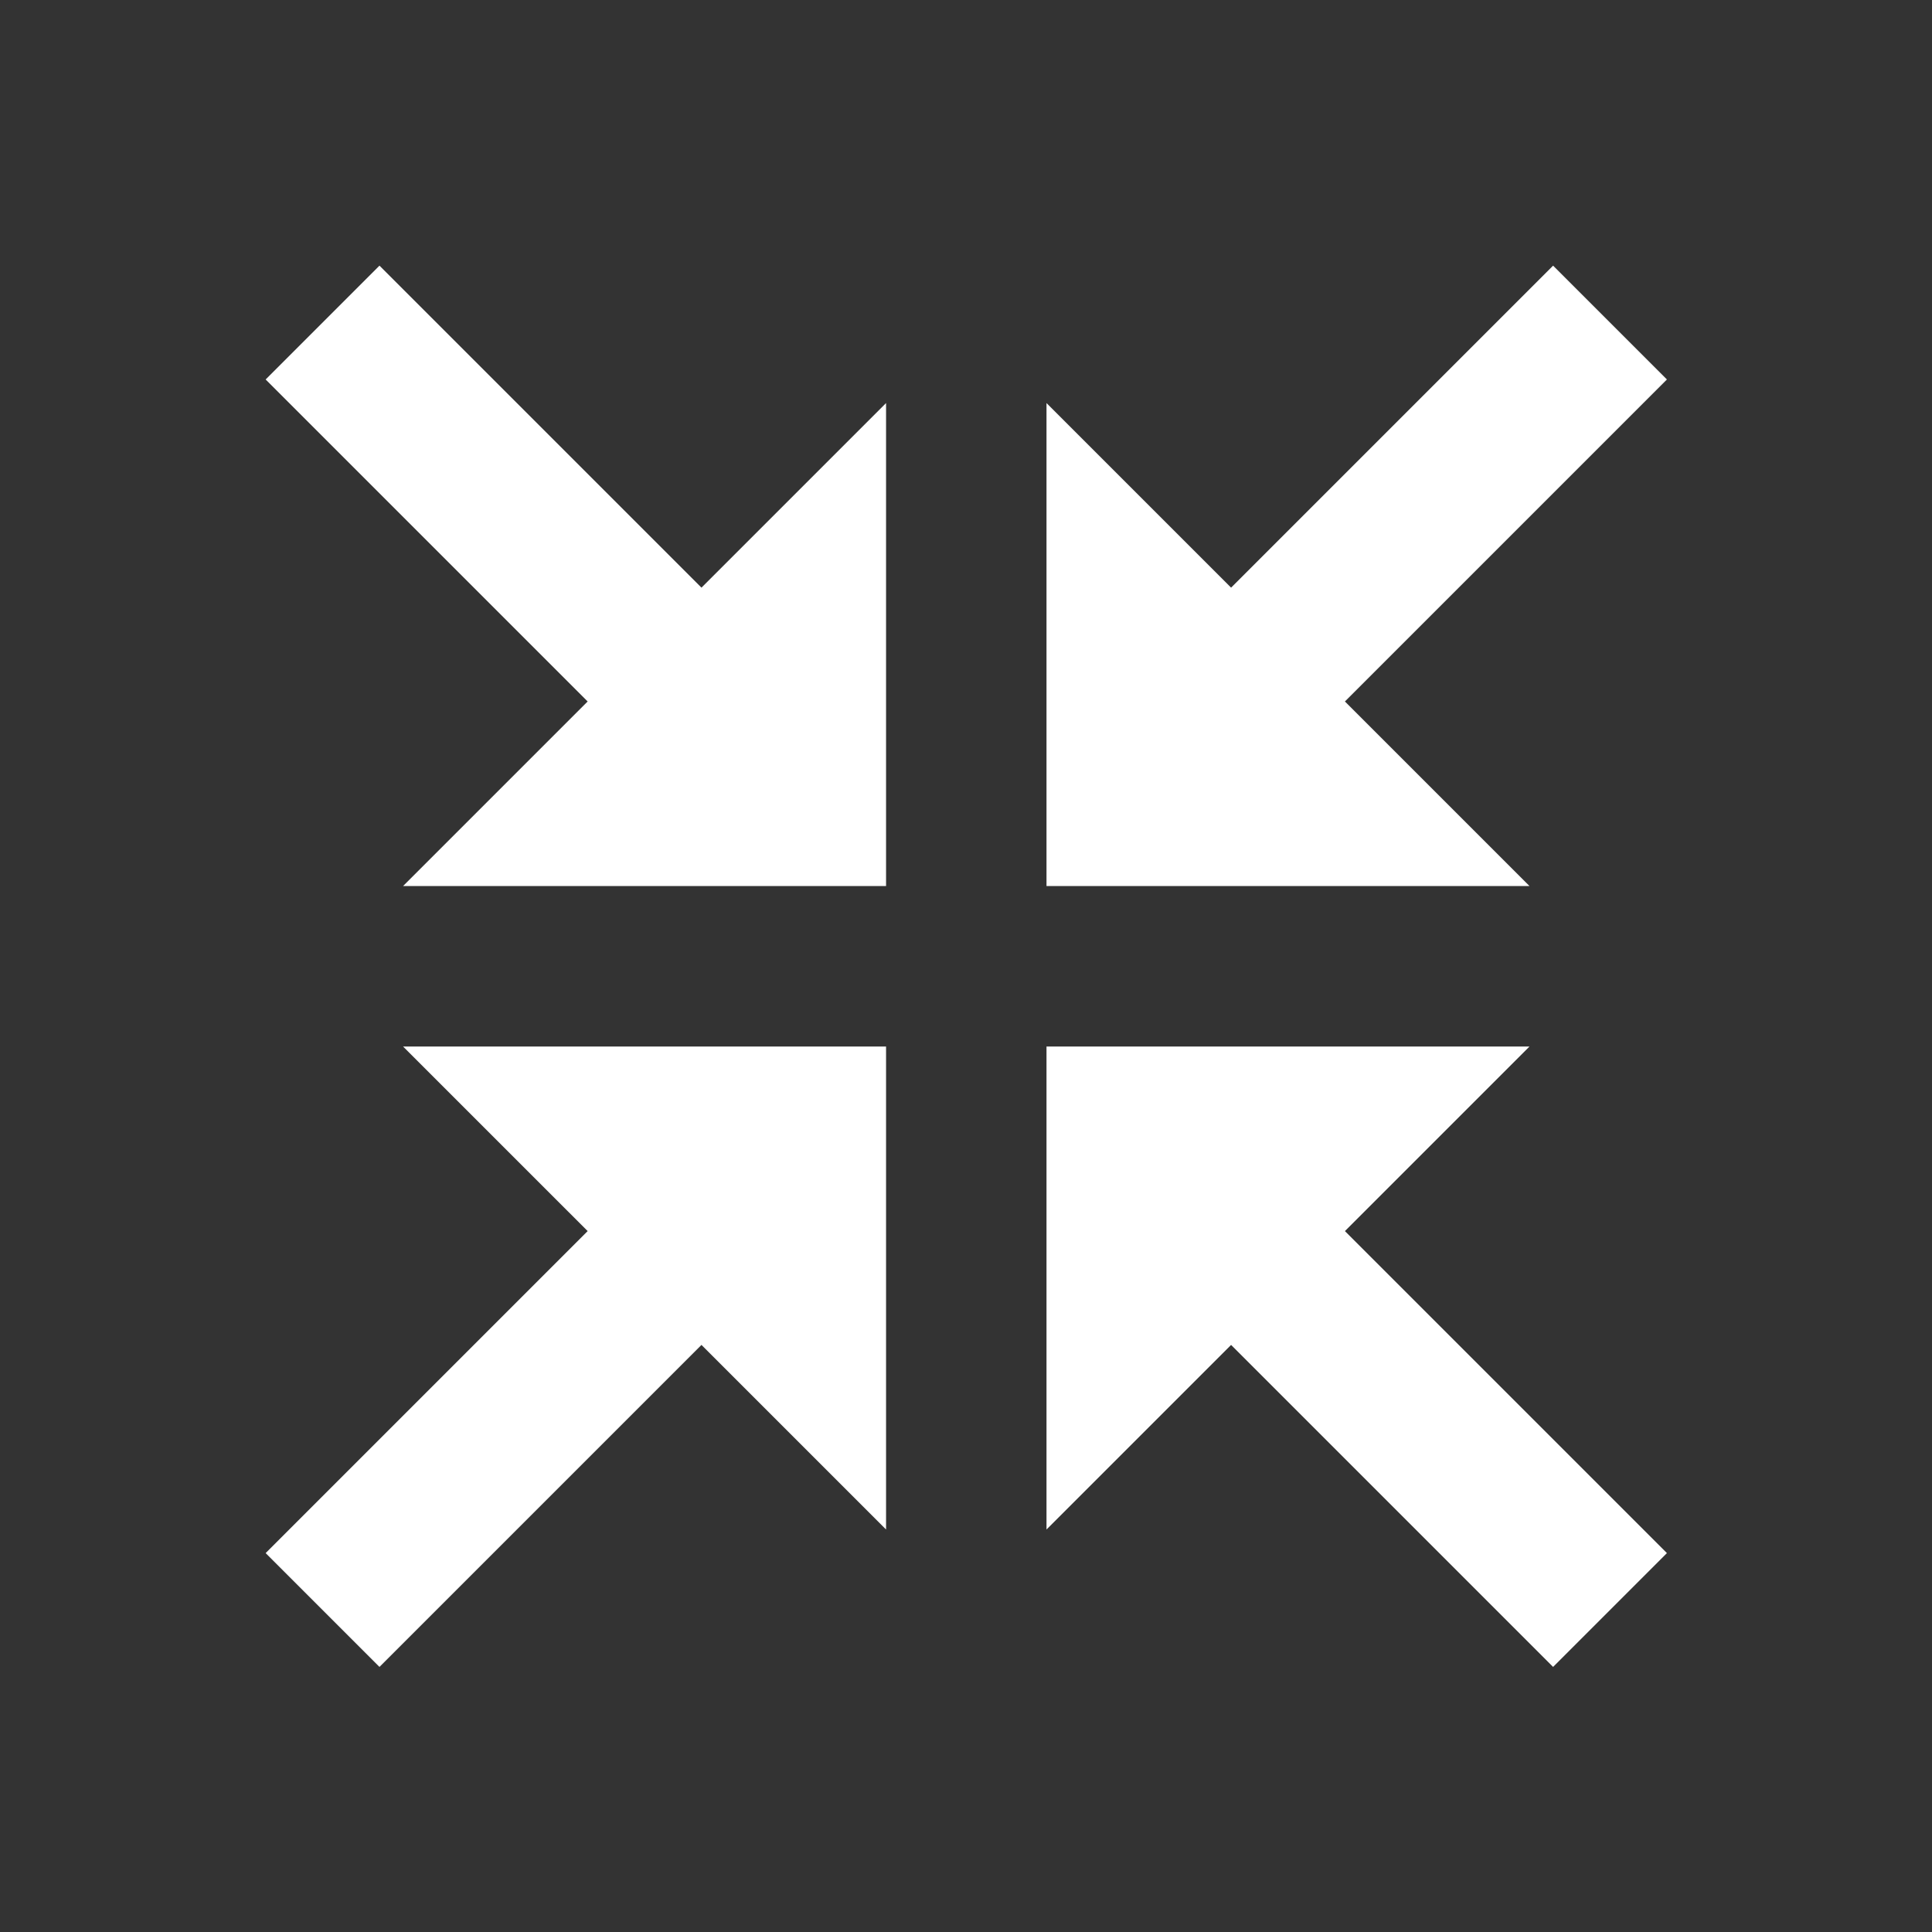 <svg xmlns="http://www.w3.org/2000/svg" width="24" height="24" fill="none" viewBox="0 0 24 24">
  <rect x="0" y="0" width="24" height="24" fill="#333333" stroke="none"/>
  <g class="24x24/Solid/collapse1">
    <path fill="#fff" fill-rule="evenodd" d="m19 13-2.293 2.293 4 4-1.414 1.414-4-4L13 19v-6h6Zm-7.993 0v6l-2.293-2.293-4 4L3.3 19.293l4-4L5.007 13h6Zm8.286-9.7 1.414 1.414-4 4L19 11.007h-6v-6L15.293 7.3l4-4Zm-14.579 0 4 4 2.293-2.293v6h-6L7.3 8.714l-4-4L4.714 3.3Z" class="Primary" clip-rule="evenodd"/>
  </g>
</svg>
